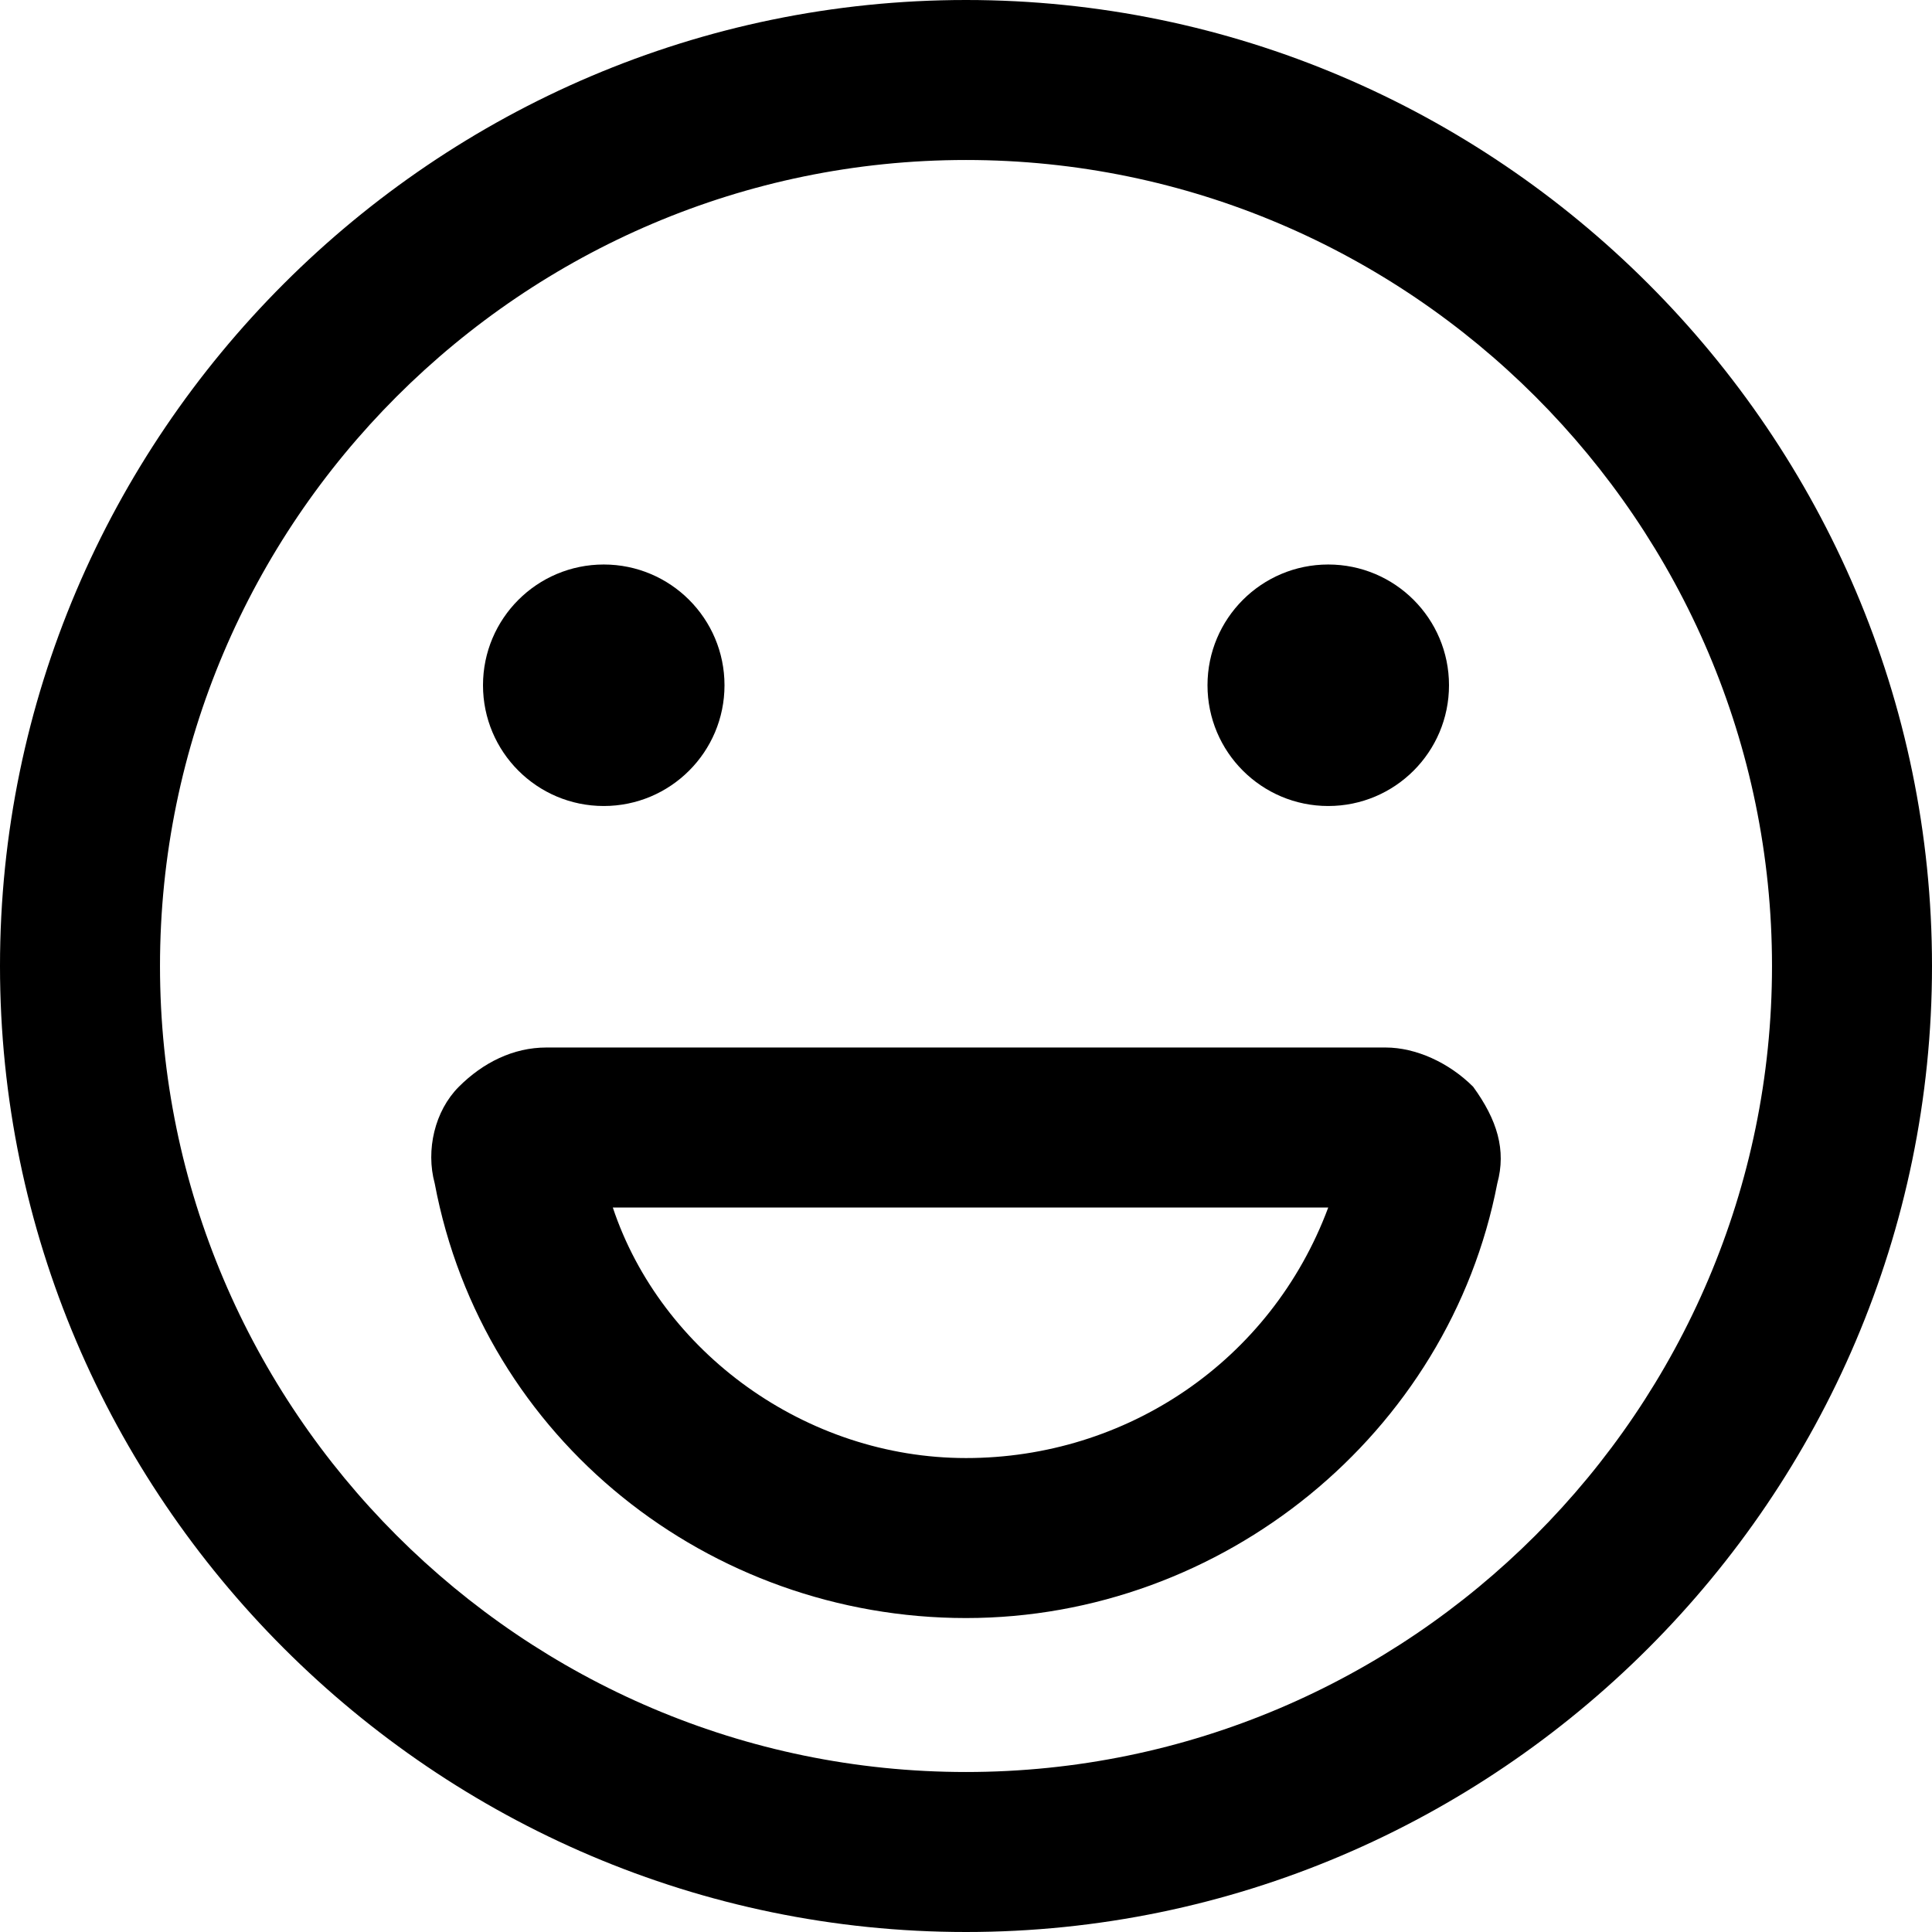 <?xml version="1.0" encoding="utf-8"?>
<!-- Generator: Adobe Illustrator 23.0.0, SVG Export Plug-In . SVG Version: 6.00 Build 0)  -->
<svg version="1.1" id="Layer_1" xmlns="http://www.w3.org/2000/svg" xmlns:xlink="http://www.w3.org/1999/xlink" x="0px" y="0px"
	 viewBox="0 0 64 64" style="enable-background:new 0 0 64 64;" xml:space="preserve">
<g>
	<path d="M32,0C14.4,0,0,14.4,0,32s14.4,32,32,32s32-14.4,32-32S49.6,0,32,0z M32,58.7c-14.7,0-26.7-12-26.7-26.7S17.3,5.3,32,5.3
		s26.7,12,26.7,26.7S46.7,58.7,32,58.7z"/>
	<circle cx="20" cy="22.7" r="4"/>
	<circle cx="44" cy="22.7" r="4"/>
	<path d="M45.9,34.7H18.1c-1.1,0-2.1,0.5-2.9,1.3s-1.1,2.1-0.8,3.2C16,47.7,23.5,53.6,32,53.6s16-6.1,17.6-14.4
		c0.3-1.1,0-2.1-0.8-3.2C48,35.2,46.9,34.7,45.9,34.7z M32,48.3c-5.3,0-10.1-3.5-11.7-8.3H44C42.1,45.1,37.3,48.3,32,48.3z"/>
</g>
</svg>
